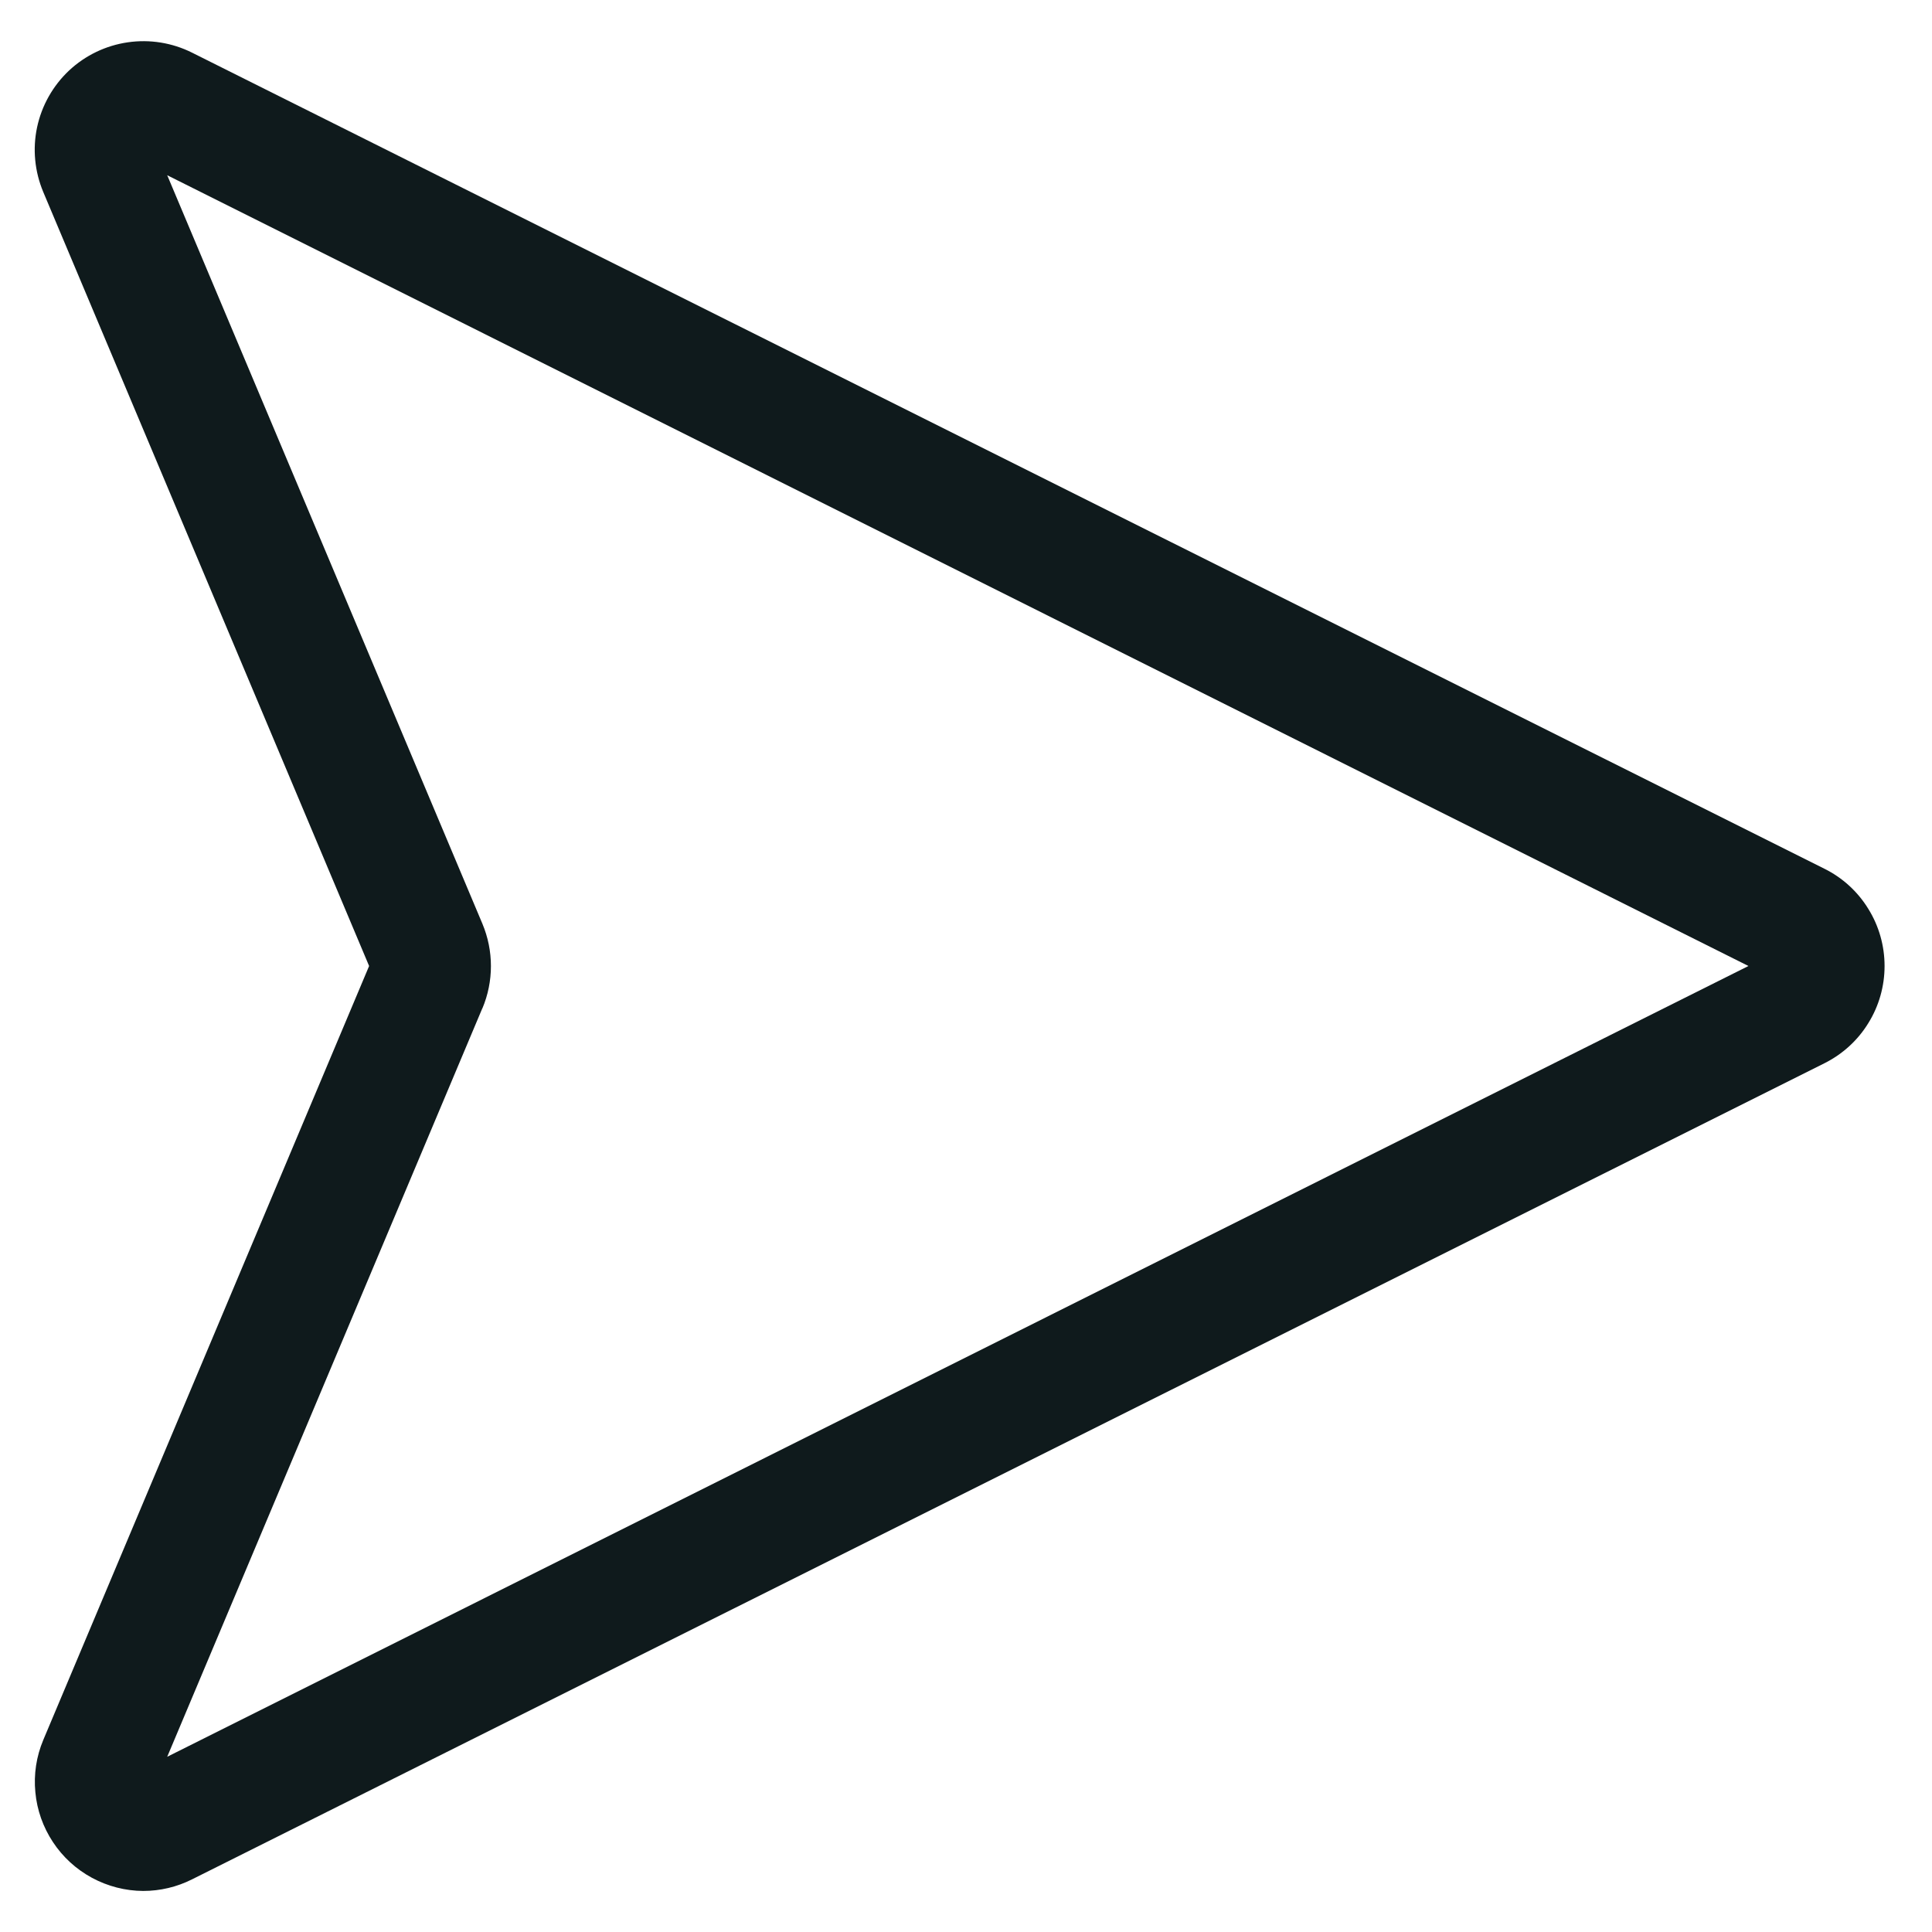 <svg width="20" height="20" viewBox="0 0 20 20" fill="none" xmlns="http://www.w3.org/2000/svg">
<path d="M1.482 19.575C1.297 19.574 1.115 19.527 0.952 19.439C0.789 19.351 0.65 19.224 0.548 19.069C0.446 18.915 0.383 18.738 0.366 18.553C0.348 18.369 0.376 18.183 0.448 18.012L3.821 10L0.448 1.988C0.359 1.776 0.336 1.542 0.384 1.317C0.432 1.092 0.548 0.887 0.715 0.73C0.883 0.573 1.095 0.471 1.323 0.438C1.55 0.405 1.782 0.442 1.988 0.545L18.888 8.994C19.075 9.087 19.232 9.231 19.341 9.409C19.451 9.586 19.509 9.791 19.509 10C19.509 10.209 19.451 10.414 19.341 10.591C19.232 10.769 19.075 10.912 18.888 11.006L1.988 19.455C1.831 19.534 1.658 19.575 1.482 19.575ZM4.993 10.438L1.731 18.186L18.1 10L1.731 1.814L4.994 9.563C5.052 9.702 5.082 9.85 5.082 10.001C5.082 10.151 5.052 10.3 4.994 10.438H4.993Z" fill="#0F1A1C"/>
</svg>
